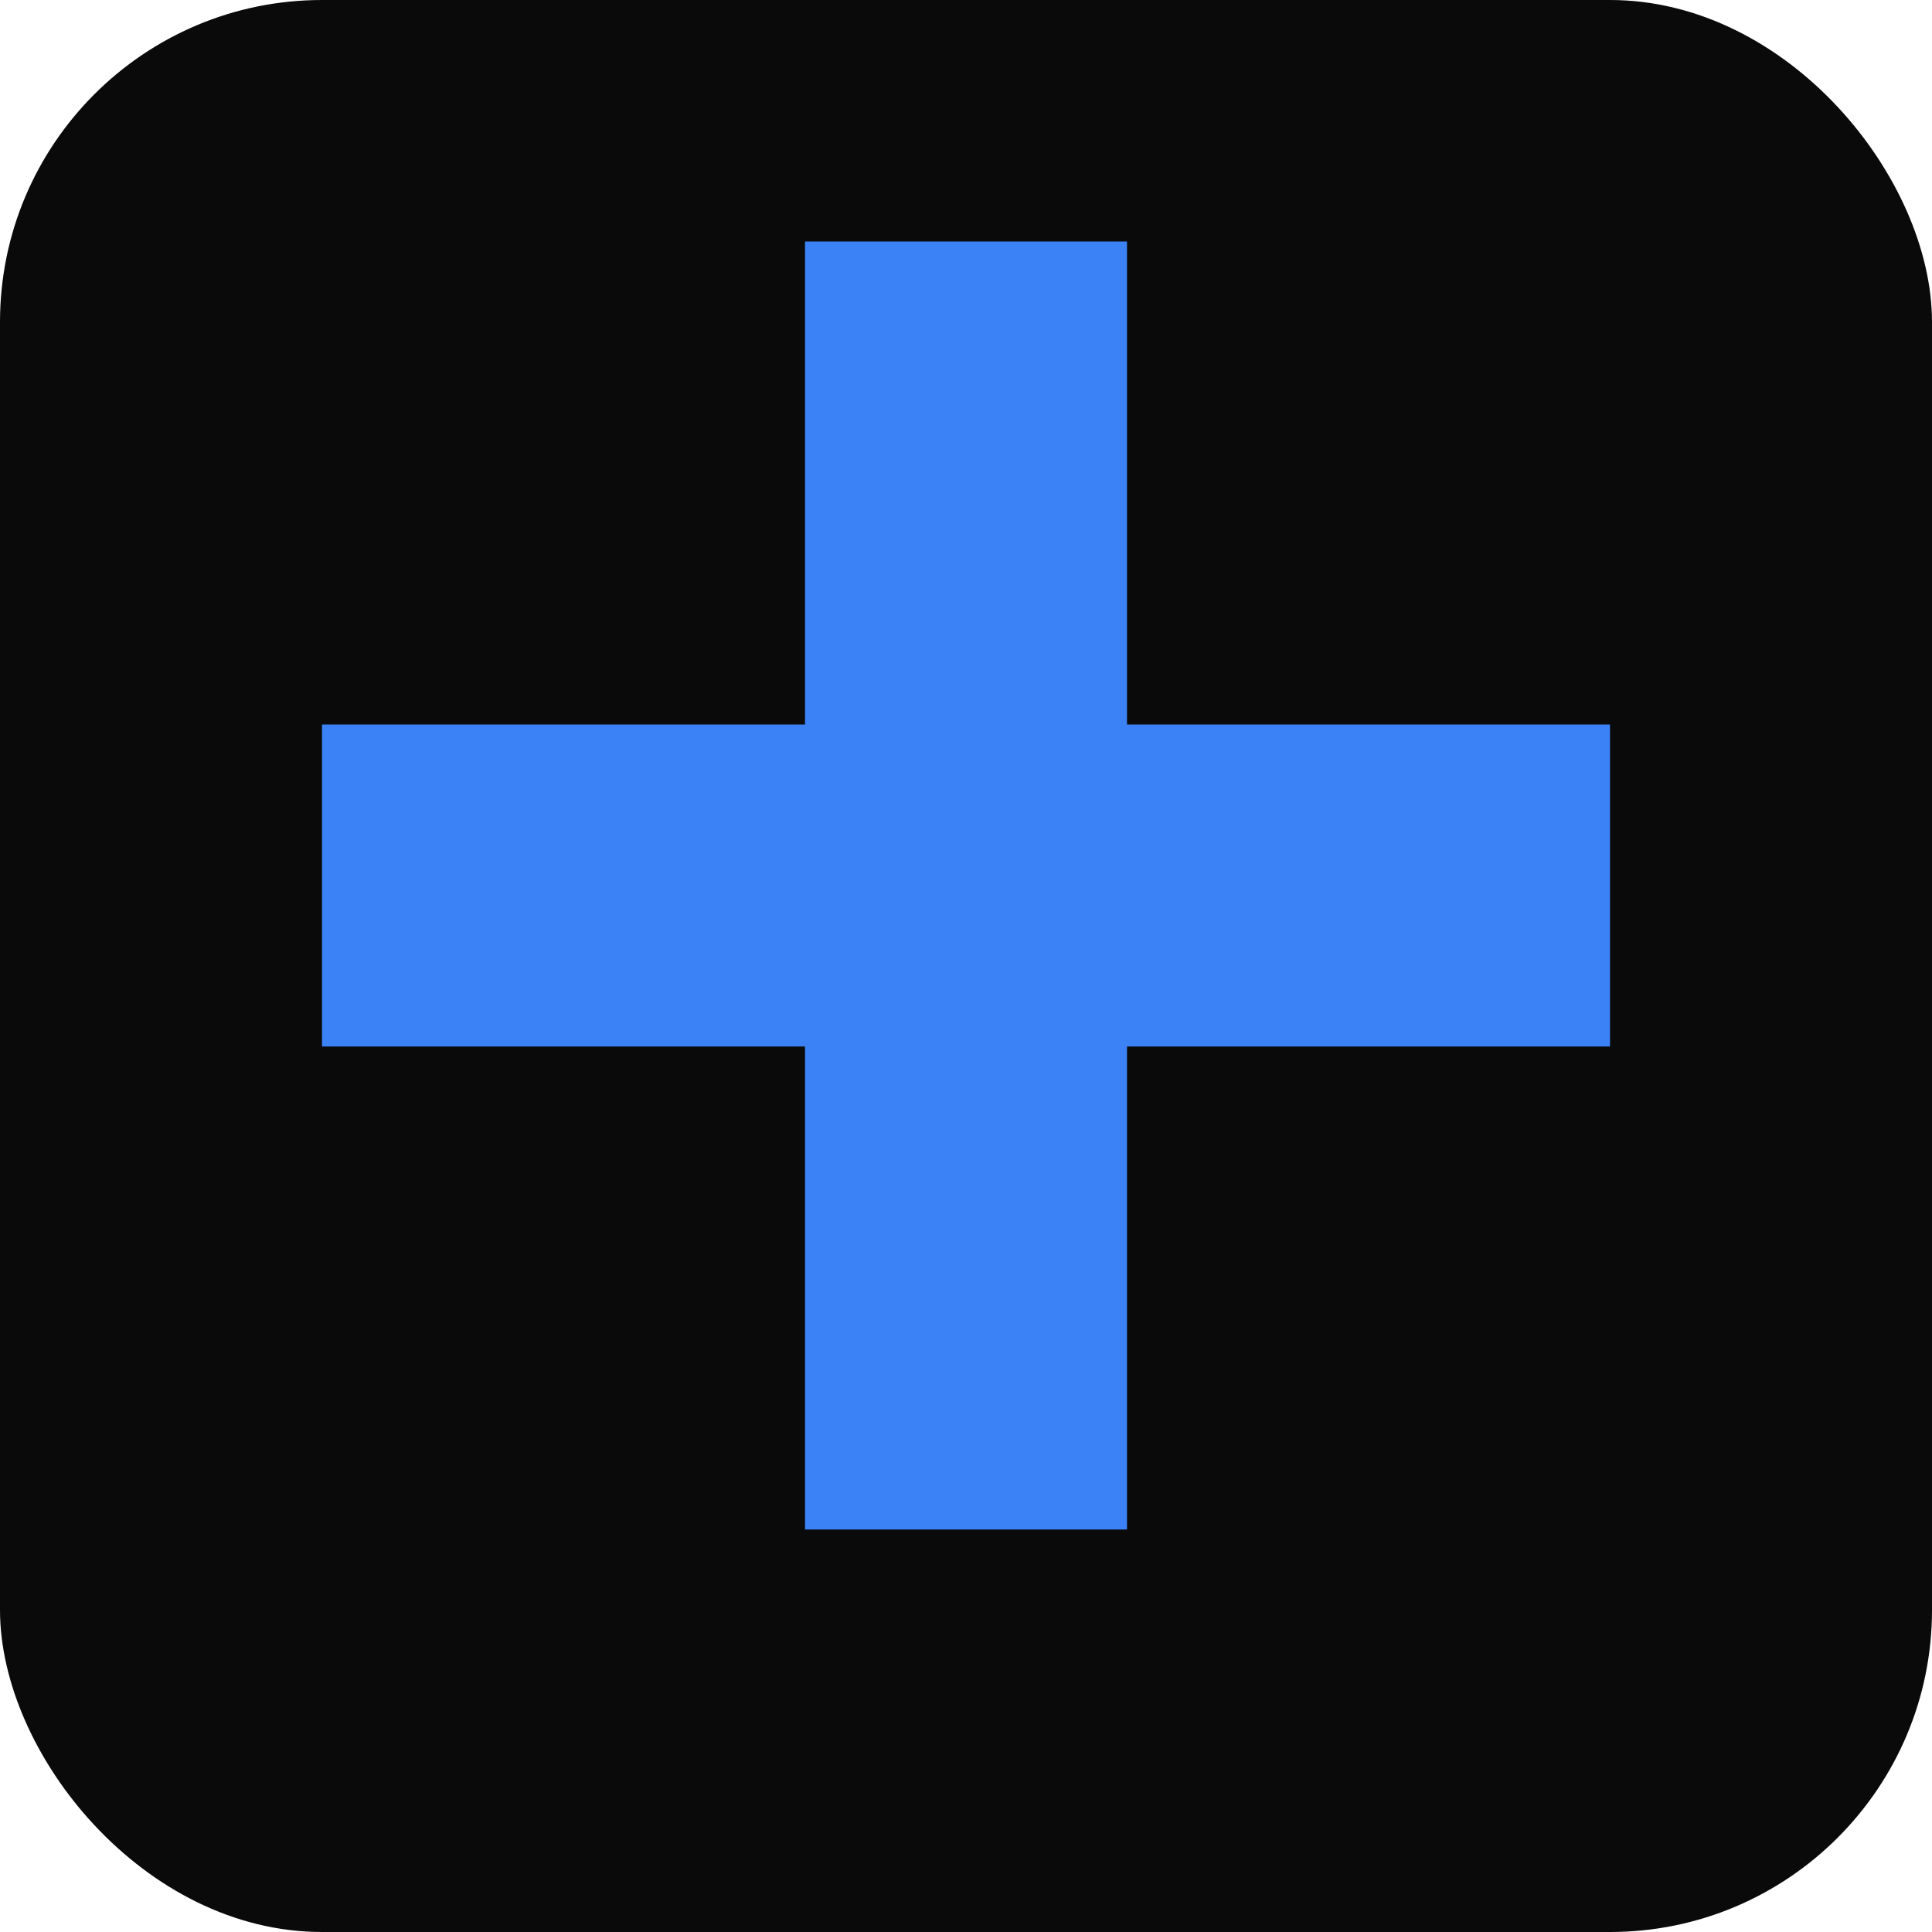 <svg xmlns="http://www.w3.org/2000/svg" width="32" height="32" viewBox="0 0 24 24" fill="none">
  <rect width="24" height="24" rx="4" fill="#0a0a0a"/>
  <path d="M10 3h4v6h6v4h-6v6h-4v-6H4v-4h6V3z" fill="#3b82f6"/>
</svg>